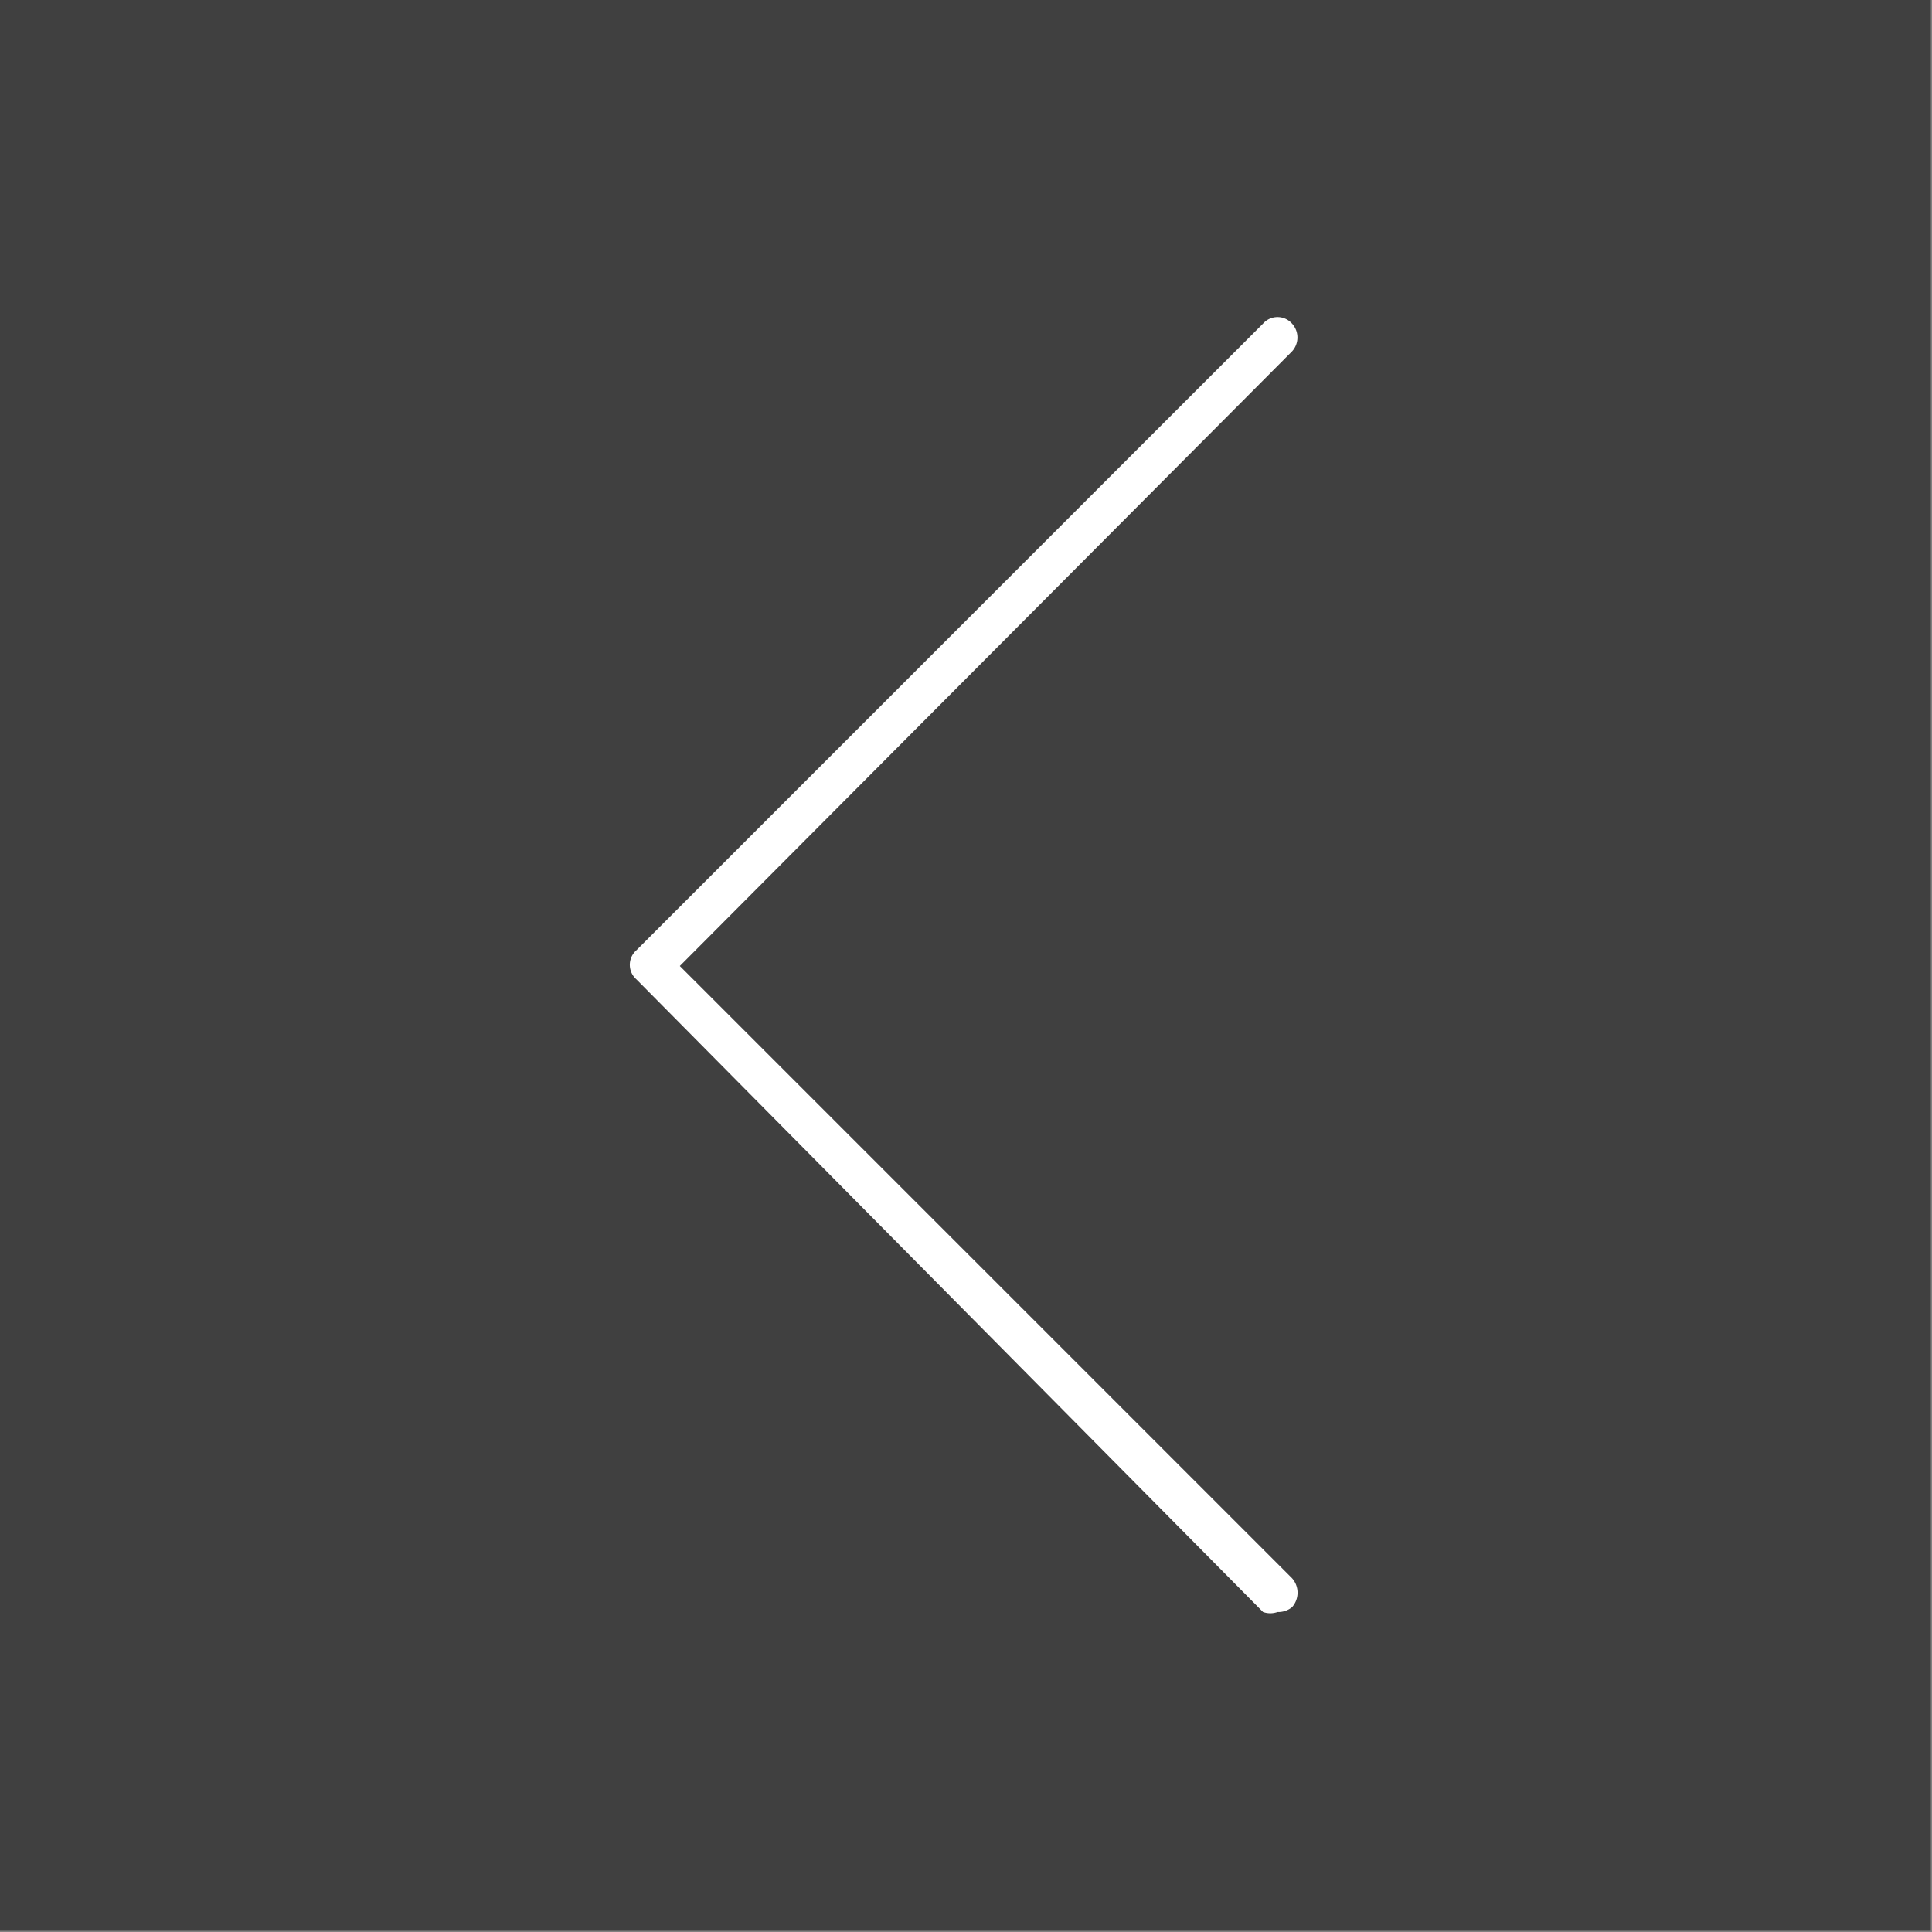 <svg id="Слой_1" data-name="Слой 1" xmlns="http://www.w3.org/2000/svg" viewBox="0 0 16 16"><rect x="0" y="0" width="16" height="16" fill="#808080" stroke="none"/><defs><style>.cls-1{opacity:0.5;}.cls-2{fill:#fff;}</style></defs><rect class="cls-1" x="-0.02" y="-0.02" width="16.01" height="16.01"/><g id="Слой_2" data-name="Слой 2"><path class="cls-2" d="M10.58,13.35a.18.18,0,0,1-.12,0L5.27,8.11a.16.16,0,0,1,0-.24l5.19-5.19a.16.16,0,0,1,.24,0,.17.17,0,0,1,0,.23L5.63,8l5.07,5.07a.18.18,0,0,1,0,.24A.18.18,0,0,1,10.58,13.35Z"/></g></svg>